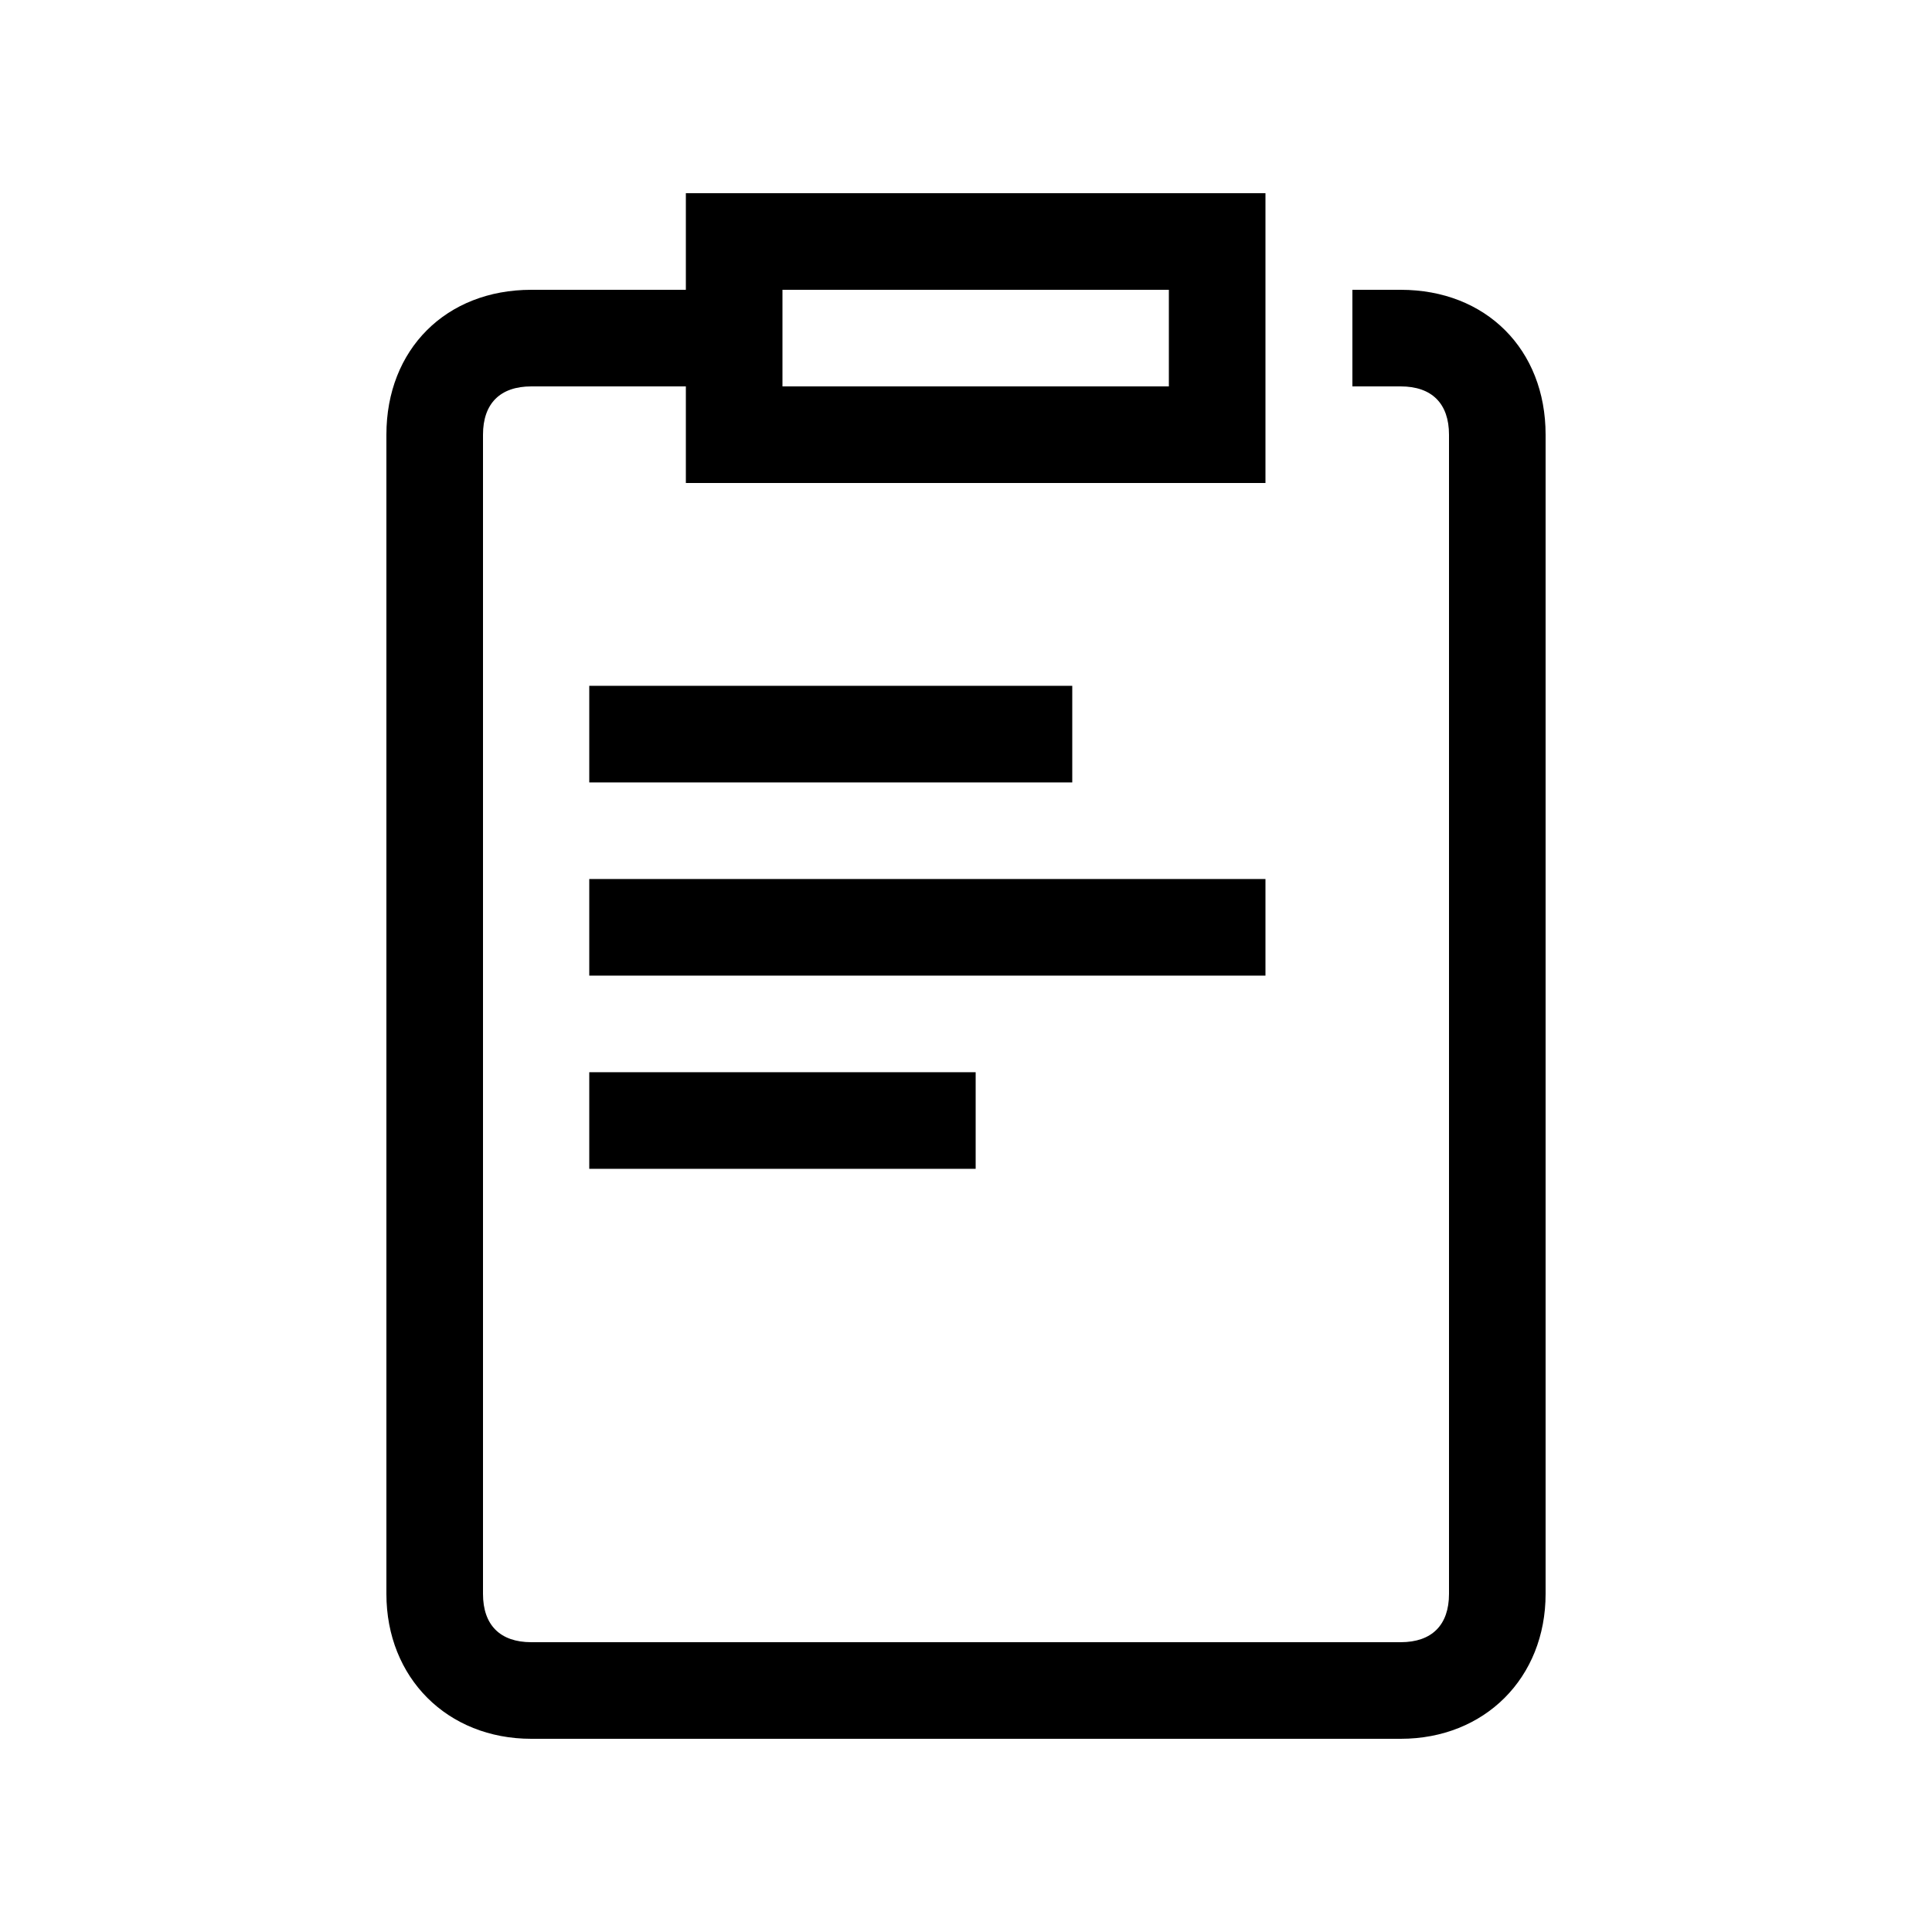 <svg id="Layer_1" data-name="Layer 1" xmlns="http://www.w3.org/2000/svg" viewBox="0 0 500 500"><title>Icon_Book_Clipboard_Black</title><path d="M362.5,75H350v25h12.5c8.06,0,12.5,4.44,12.5,12.5v300c0,8.06-4.44,12.5-12.5,12.5h-225c-8.06,0-12.5-4.44-12.5-12.5v-300c0-8.06,4.44-12.5,12.5-12.5h40v25h150V50h-150V75h-40C115.42,75,100,90.43,100,112.5v300c0,21.73,15.77,37.5,37.5,37.5h225c21.73,0,37.5-15.77,37.5-37.5v-300C400,90.43,384.58,75,362.5,75Zm-160,0h100v25h-100Z"/><rect x="152.5" y="277.49" width="100" height="25"/><rect x="152.5" y="227.49" width="175" height="25"/><rect x="152.5" y="177.49" width="125" height="25"/></svg>
